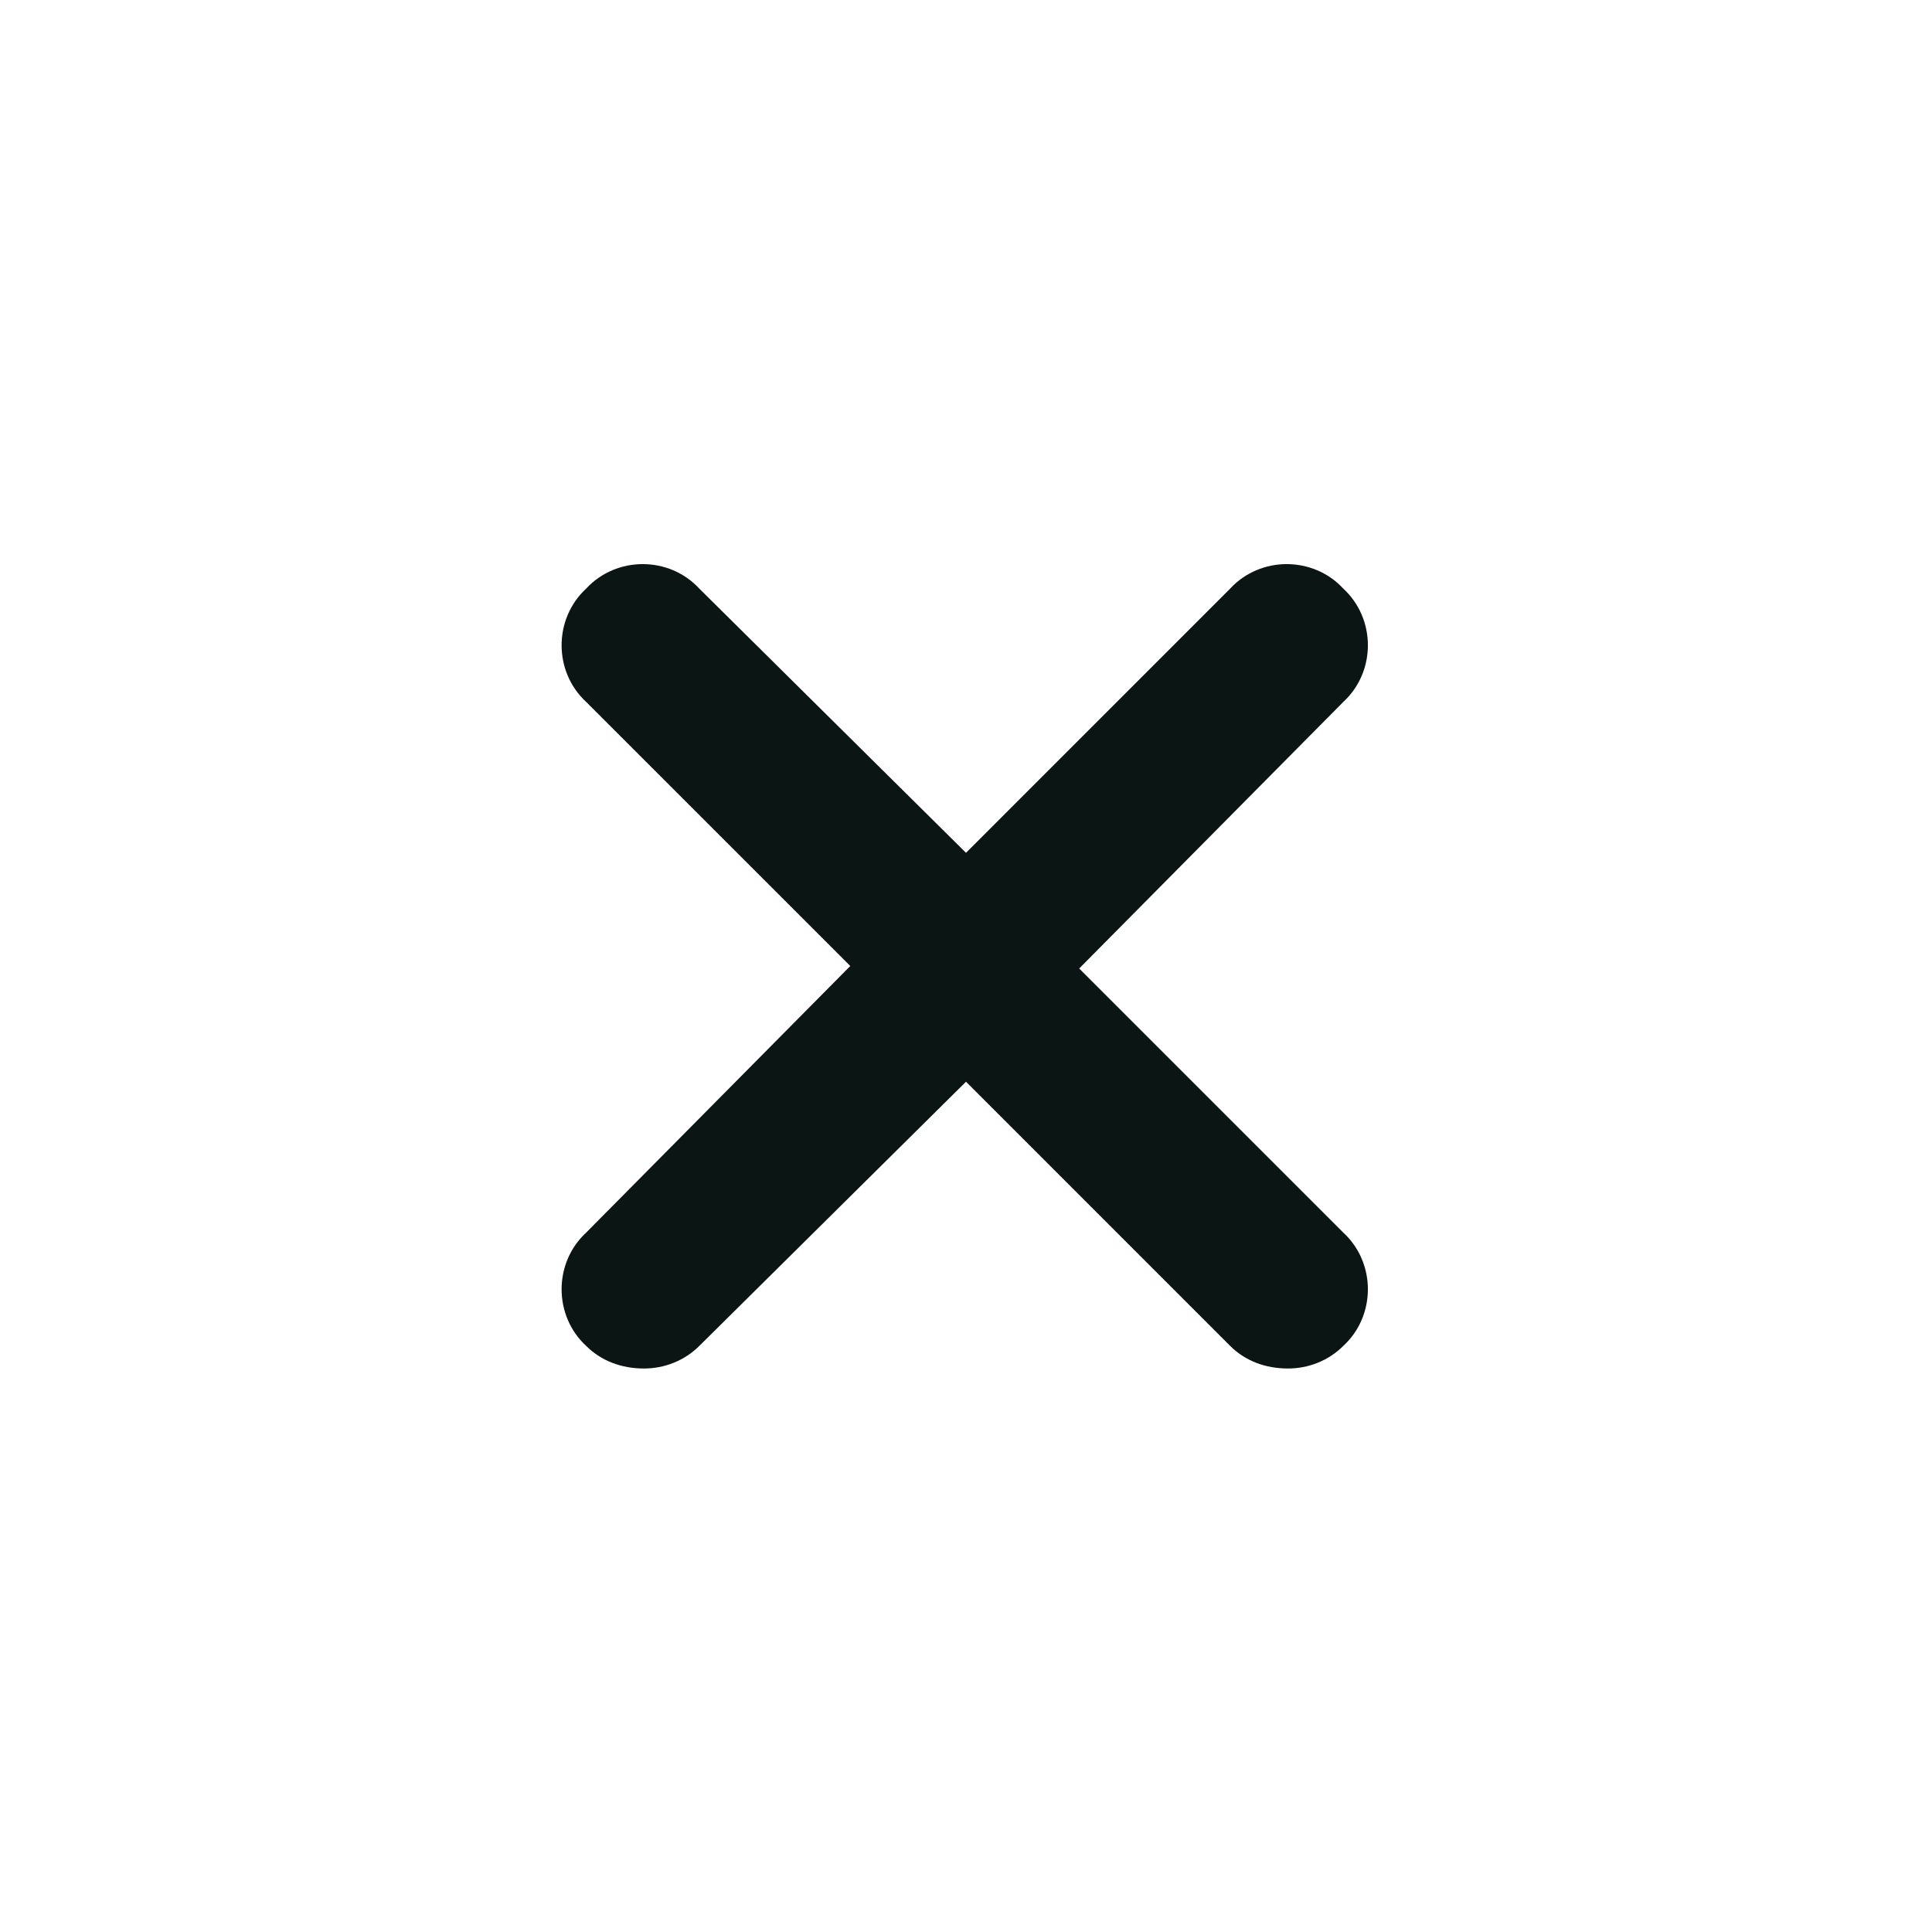 <svg width="48" height="48" viewBox="0 0 48 48" fill="none" xmlns="http://www.w3.org/2000/svg">
<path d="M33.375 30.625C34.188 31.375 34.188 32.688 33.375 33.438C33 33.812 32.5 34 32 34C31.438 34 30.938 33.812 30.562 33.438L24 26.875L17.375 33.438C17 33.812 16.5 34 16 34C15.438 34 14.938 33.812 14.562 33.438C13.75 32.688 13.75 31.375 14.562 30.625L21.125 24L14.562 17.438C13.75 16.688 13.75 15.375 14.562 14.625C15.312 13.812 16.625 13.812 17.375 14.625L24 21.188L30.562 14.625C31.312 13.812 32.625 13.812 33.375 14.625C34.188 15.375 34.188 16.688 33.375 17.438L26.812 24.062L33.375 30.625Z" fill="#0B1513"/>
</svg>
